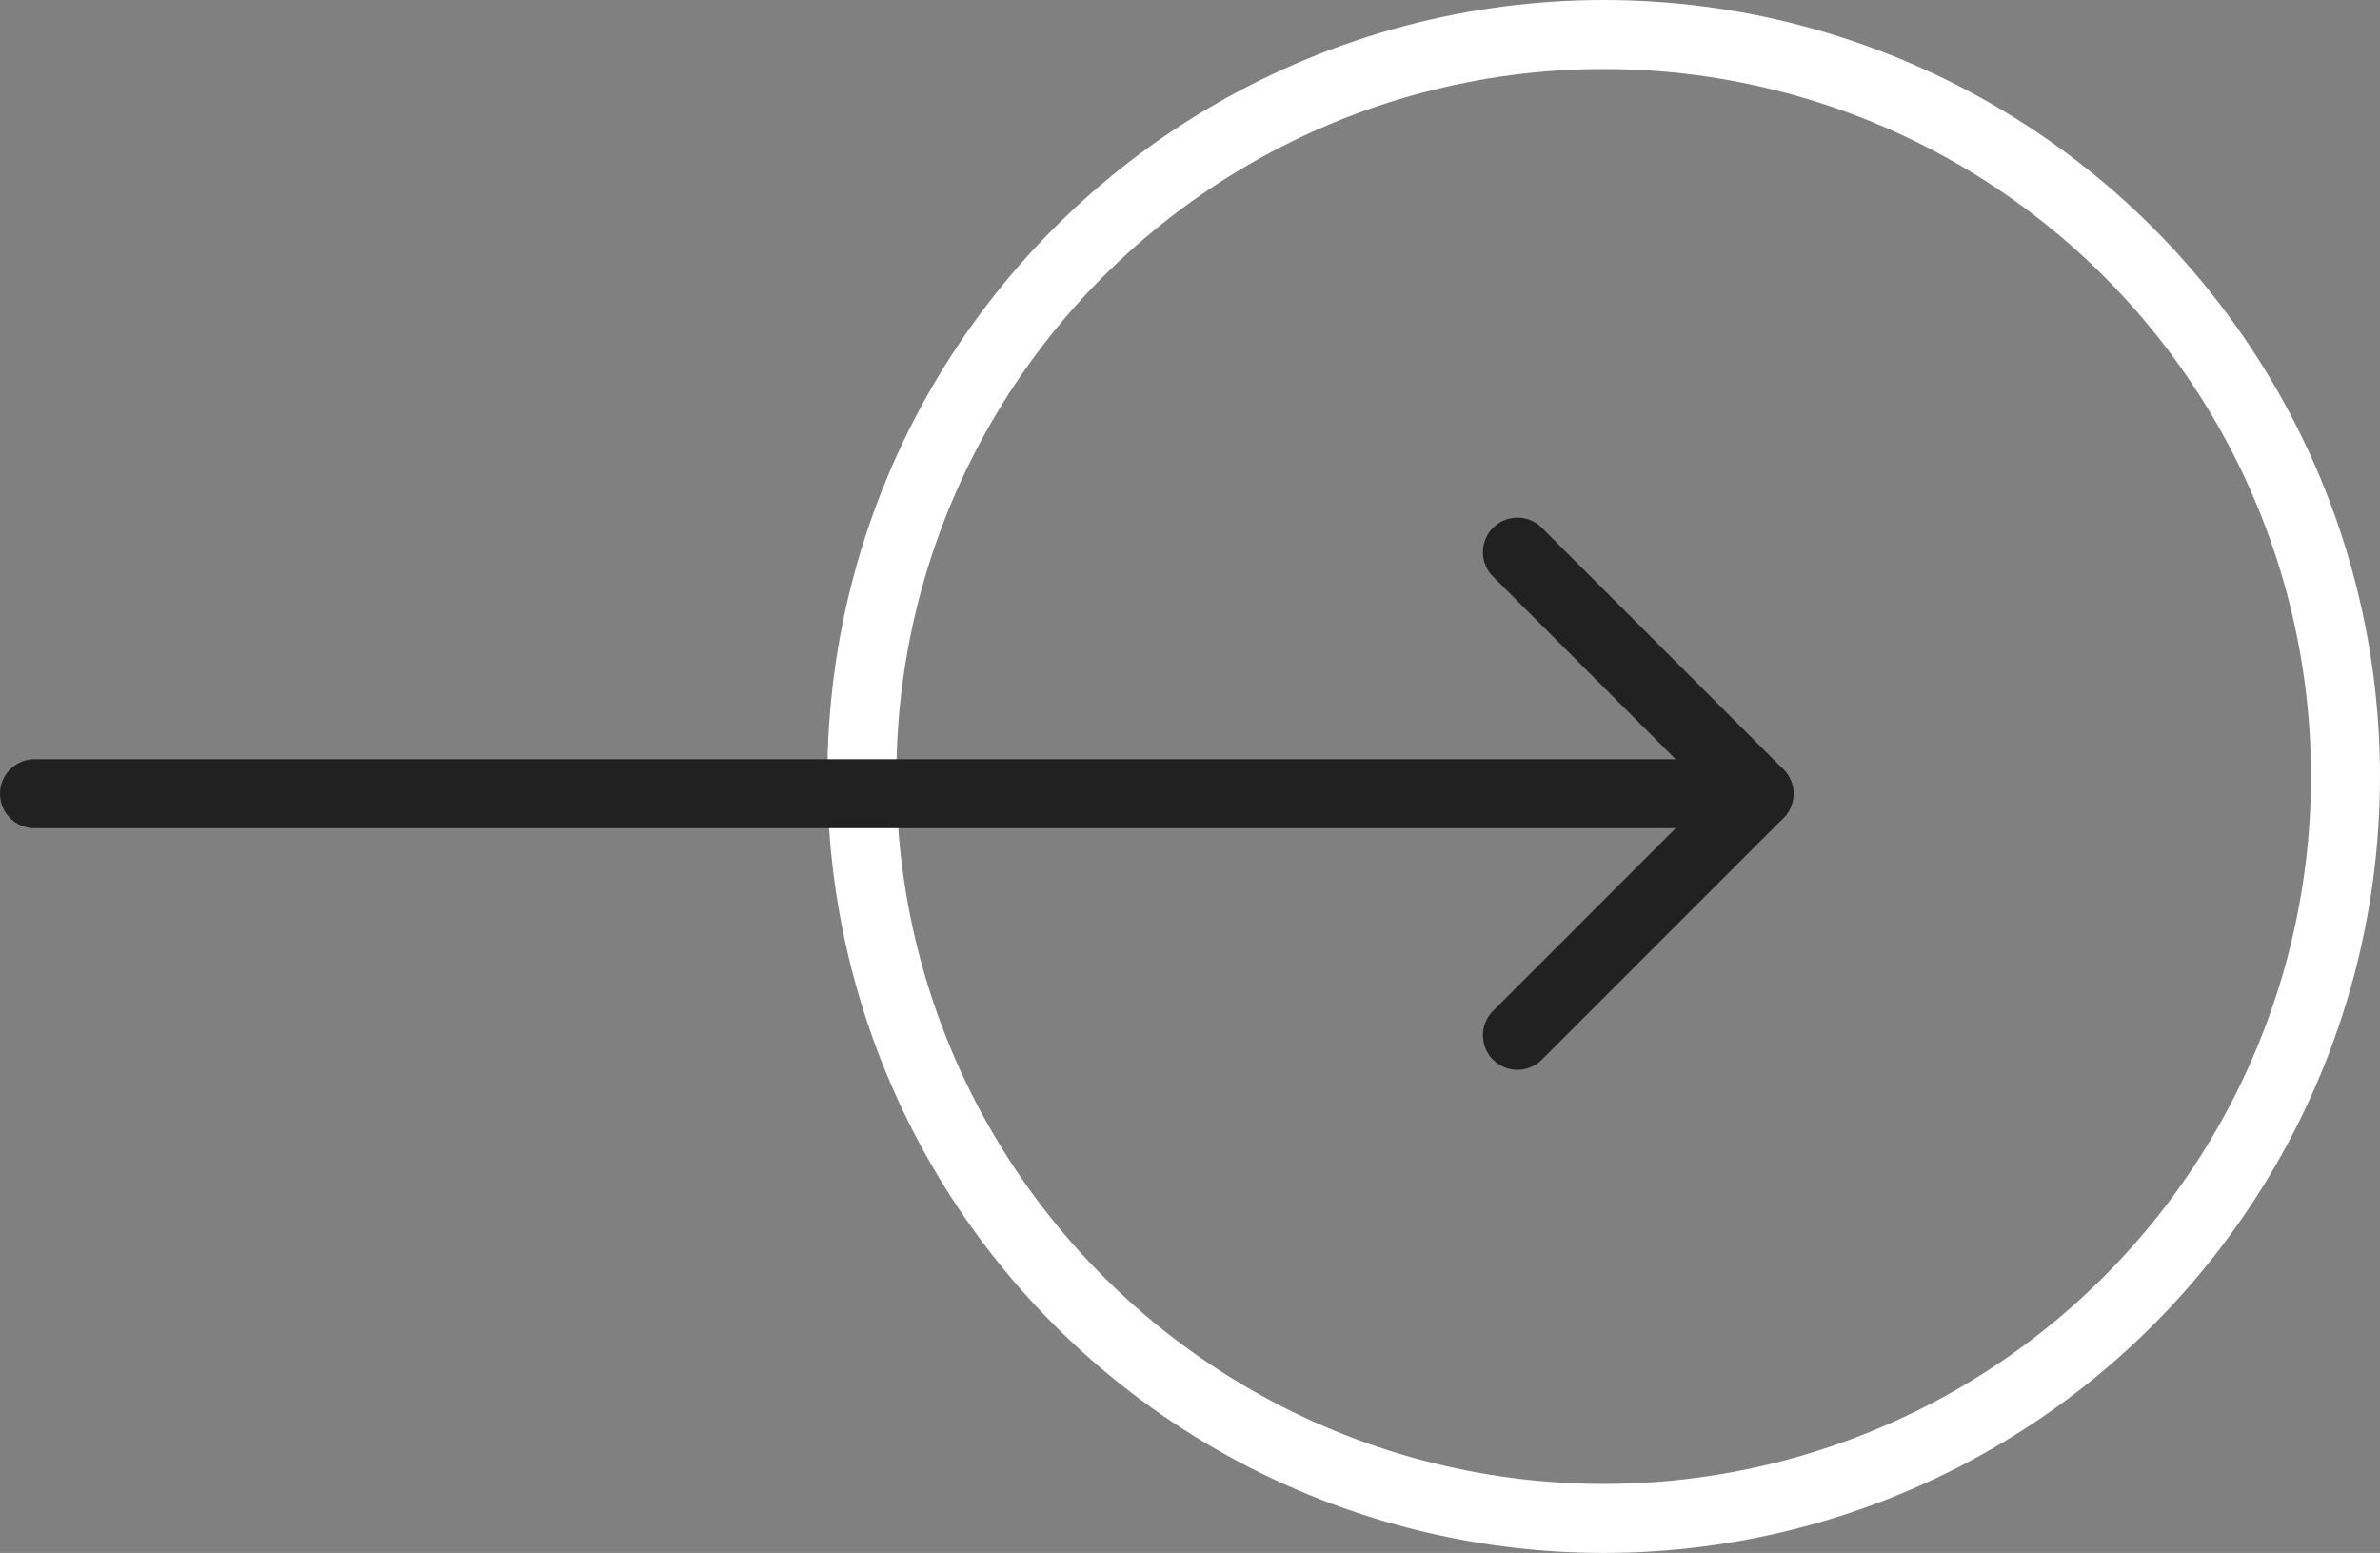 <svg xmlns="http://www.w3.org/2000/svg" width="68.979" height="45" viewBox="0 0 68.979 45">
  <rect x="0" y="0" width="68.979" height="45" fill="#808080" stroke="none"/>
  <g id="Group_108" data-name="Group 108" transform="translate(1)">
    <g id="Group_98" data-name="Group 98">
      <g id="Ellipse_20" data-name="Ellipse 20" transform="translate(22.979)" fill="none" stroke="#fff" stroke-width="2">
        <circle cx="22.5" cy="22.5" r="22.5" stroke="none"/>
        <circle cx="22.5" cy="22.5" r="21.5" fill="none"/>
      </g>
      <g id="arrow-left" transform="translate(0 16)">
        <g id="Group_97" data-name="Group 97">
          <path id="Path_97" data-name="Path 97" d="M5,12H54.979" transform="translate(-5 -5)" fill="none" stroke="#212121" stroke-linecap="round" stroke-linejoin="round" stroke-width="2"/>
          <path id="Path_98" data-name="Path 98" d="M5,19l7-7L5,5" transform="translate(37.979 -5)" fill="none" stroke="#212121" stroke-linecap="round" stroke-linejoin="round" stroke-width="2"/>
        </g>
      </g>
    </g>
  </g>
</svg>
